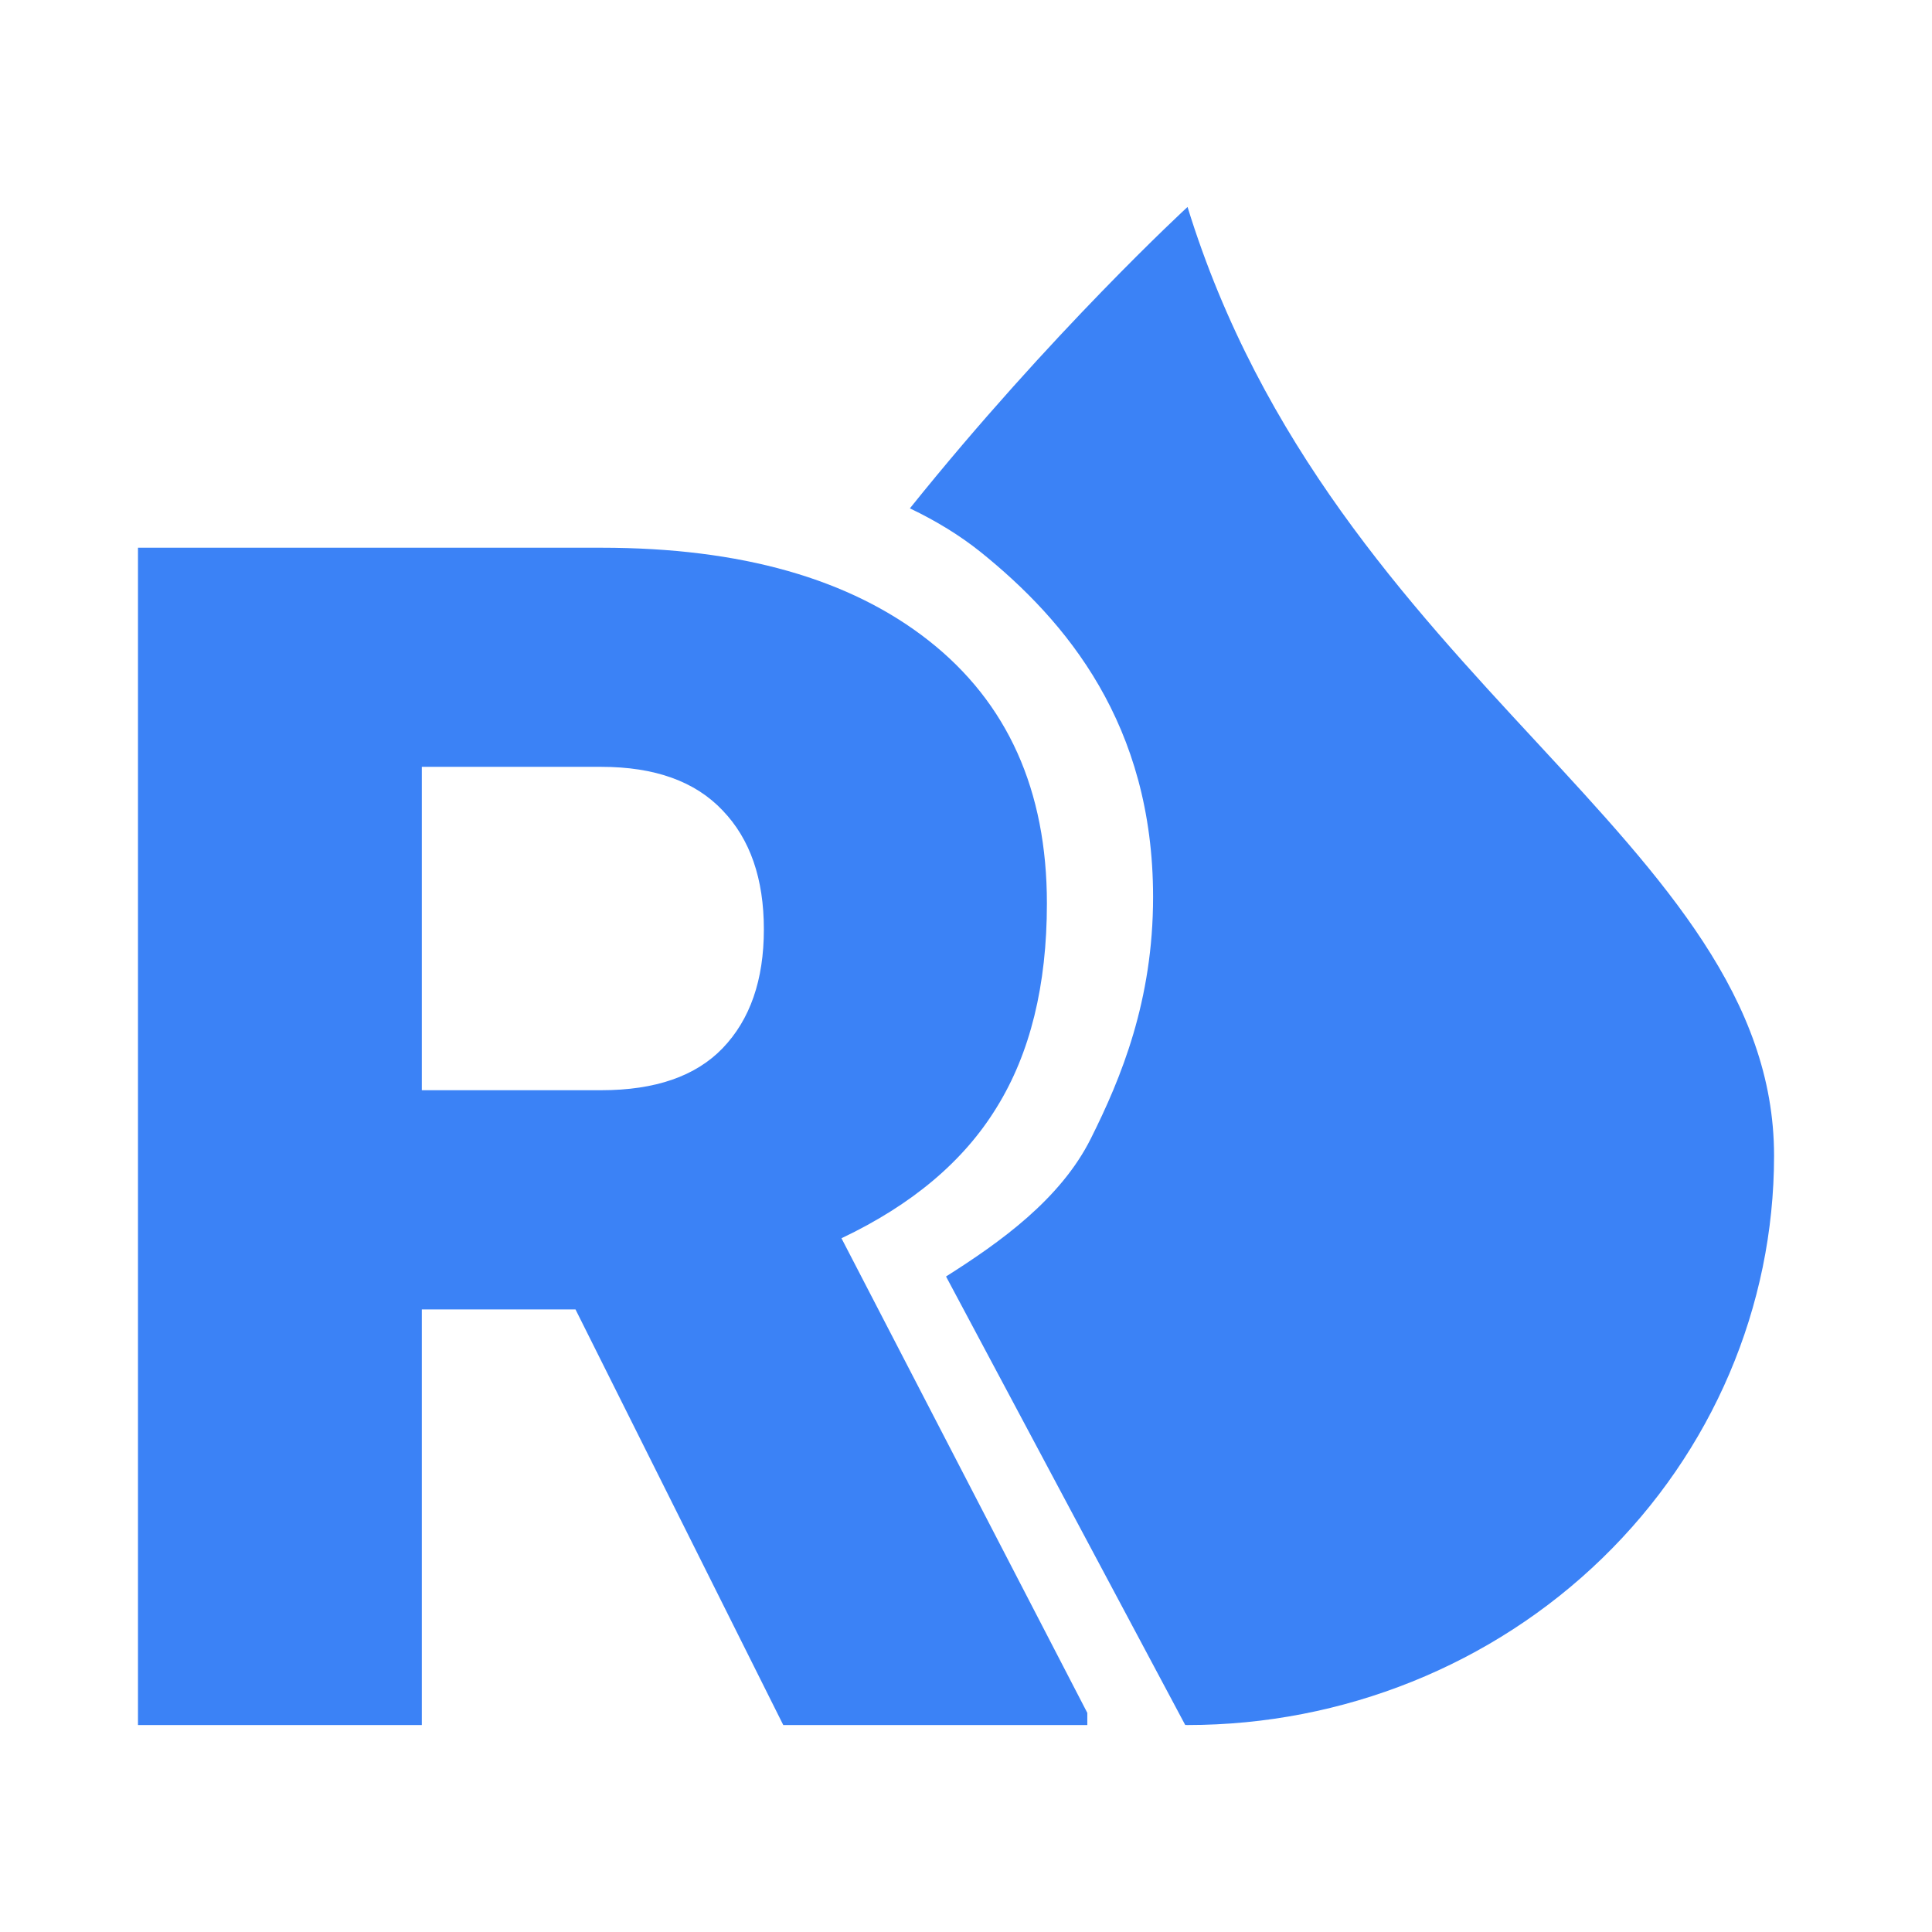 <svg width="24" height="24" viewBox="0 0 24 24" fill="none" xmlns="http://www.w3.org/2000/svg">
	<path d="M7.149 16.266H5.24V21.429H1.714V6.804H7.47C9.204 6.804 10.56 7.189 11.538 7.959C12.516 8.729 13.005 9.817 13.005 11.223C13.005 12.241 12.797 13.085 12.382 13.755C11.973 14.424 11.33 14.966 10.453 15.382L13.507 21.278V21.429H9.73L7.149 16.266ZM5.24 13.543H7.47C8.14 13.543 8.642 13.369 8.977 13.021C9.318 12.666 9.489 12.174 9.489 11.545C9.489 10.915 9.318 10.423 8.977 10.068C8.635 9.706 8.133 9.526 7.47 9.526H5.24V13.543Z" fill="#3B82F6"/>
	<path fill-rule="evenodd" clip-rule="evenodd" d="M14.752 21.429C16.684 21.429 18.538 20.684 19.904 19.357C21.27 18.031 22.038 16.233 22.038 14.357C22.038 12.407 20.675 10.935 19.085 9.216L19.084 9.215C17.488 7.492 15.663 5.521 14.752 2.571C14.752 2.571 13.057 4.13 11.303 6.315C11.63 6.471 11.925 6.652 12.181 6.857C13.247 7.715 14.324 9 14.324 11.143C14.324 12.429 13.928 13.39 13.551 14.143C13.175 14.896 12.428 15.429 11.752 15.857L14.723 21.428C14.733 21.429 14.743 21.429 14.752 21.429Z" fill="#3B82F6"/>
</svg>

